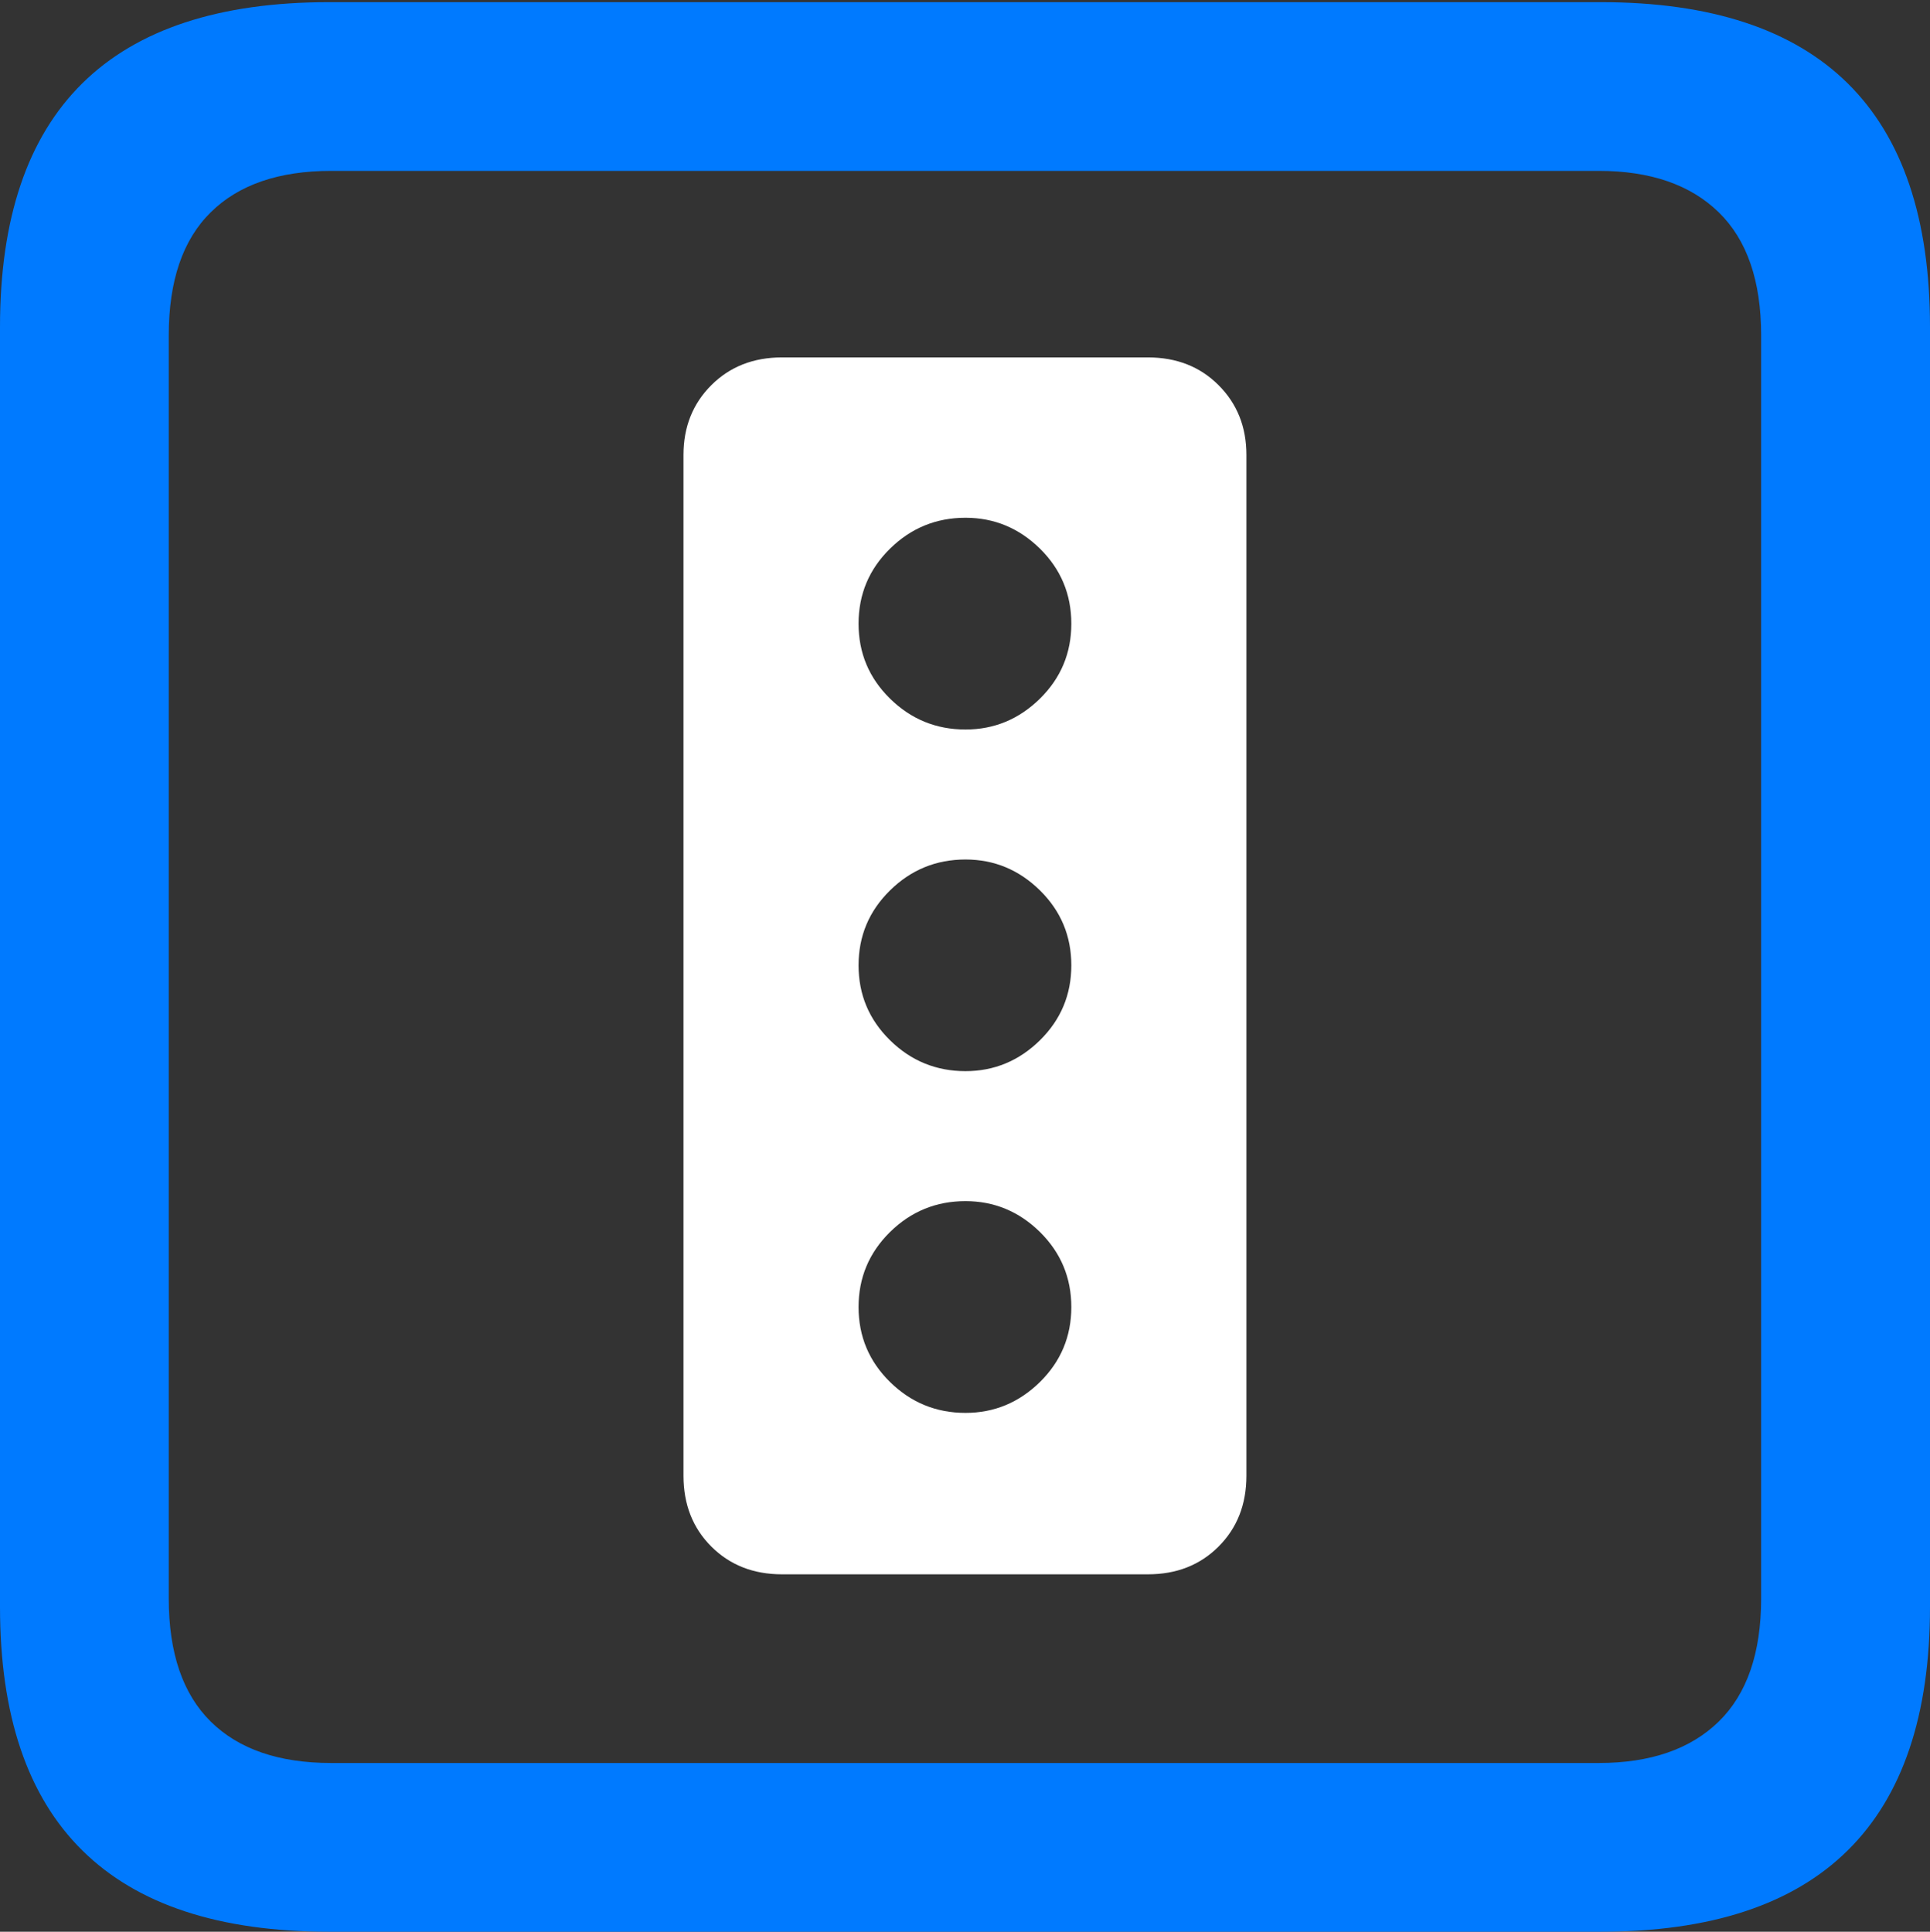 <?xml version="1.0" encoding="UTF-8"?>
<!--Generator: Apple Native CoreSVG 175.5-->
<!DOCTYPE svg
PUBLIC "-//W3C//DTD SVG 1.1//EN"
       "http://www.w3.org/Graphics/SVG/1.1/DTD/svg11.dtd">
<svg version="1.1" xmlns="http://www.w3.org/2000/svg" xmlns:xlink="http://www.w3.org/1999/xlink" width="17.979" height="17.998">
 <rect width="100%" height="100%" fill="#333333" stroke="none"/>
 <g>
  <rect height="17.998" opacity="0" width="17.979" x="0" y="0"/>
  <path d="M3.066 17.998L14.912 17.998Q16.445 17.998 17.212 17.241Q17.979 16.484 17.979 14.971L17.979 3.047Q17.979 1.533 17.212 0.776Q16.445 0.02 14.912 0.02L3.066 0.02Q1.533 0.02 0.767 0.776Q0 1.533 0 3.047L0 14.971Q0 16.484 0.767 17.241Q1.533 17.998 3.066 17.998ZM3.086 16.426Q2.354 16.426 1.963 16.04Q1.572 15.654 1.572 14.893L1.572 3.125Q1.572 2.363 1.963 1.978Q2.354 1.592 3.086 1.592L14.893 1.592Q15.615 1.592 16.011 1.978Q16.406 2.363 16.406 3.125L16.406 14.893Q16.406 15.654 16.011 16.04Q15.615 16.426 14.893 16.426Z" fill="#007aff"/>
  <path d="M7.285 14.668L10.693 14.668Q11.094 14.668 11.352 14.409Q11.611 14.15 11.611 13.75L11.611 4.238Q11.611 3.848 11.352 3.589Q11.094 3.33 10.693 3.33L7.285 3.33Q6.885 3.33 6.626 3.589Q6.367 3.848 6.367 4.238L6.367 13.75Q6.367 14.15 6.626 14.409Q6.885 14.668 7.285 14.668ZM8.994 6.797Q8.584 6.797 8.291 6.509Q7.998 6.221 7.998 5.811Q7.998 5.4 8.291 5.112Q8.584 4.824 8.994 4.824Q9.395 4.824 9.688 5.112Q9.98 5.4 9.98 5.811Q9.98 6.221 9.688 6.509Q9.395 6.797 8.994 6.797ZM8.994 9.98Q8.584 9.98 8.291 9.692Q7.998 9.404 7.998 8.994Q7.998 8.584 8.291 8.296Q8.584 8.008 8.994 8.008Q9.395 8.008 9.688 8.296Q9.98 8.584 9.98 8.994Q9.98 9.404 9.688 9.692Q9.395 9.98 8.994 9.98ZM8.994 13.164Q8.584 13.164 8.291 12.876Q7.998 12.588 7.998 12.178Q7.998 11.768 8.291 11.479Q8.584 11.191 8.994 11.191Q9.395 11.191 9.688 11.479Q9.98 11.768 9.98 12.178Q9.98 12.588 9.688 12.876Q9.395 13.164 8.994 13.164Z" fill="#ffffff"/>
 </g>
</svg>
